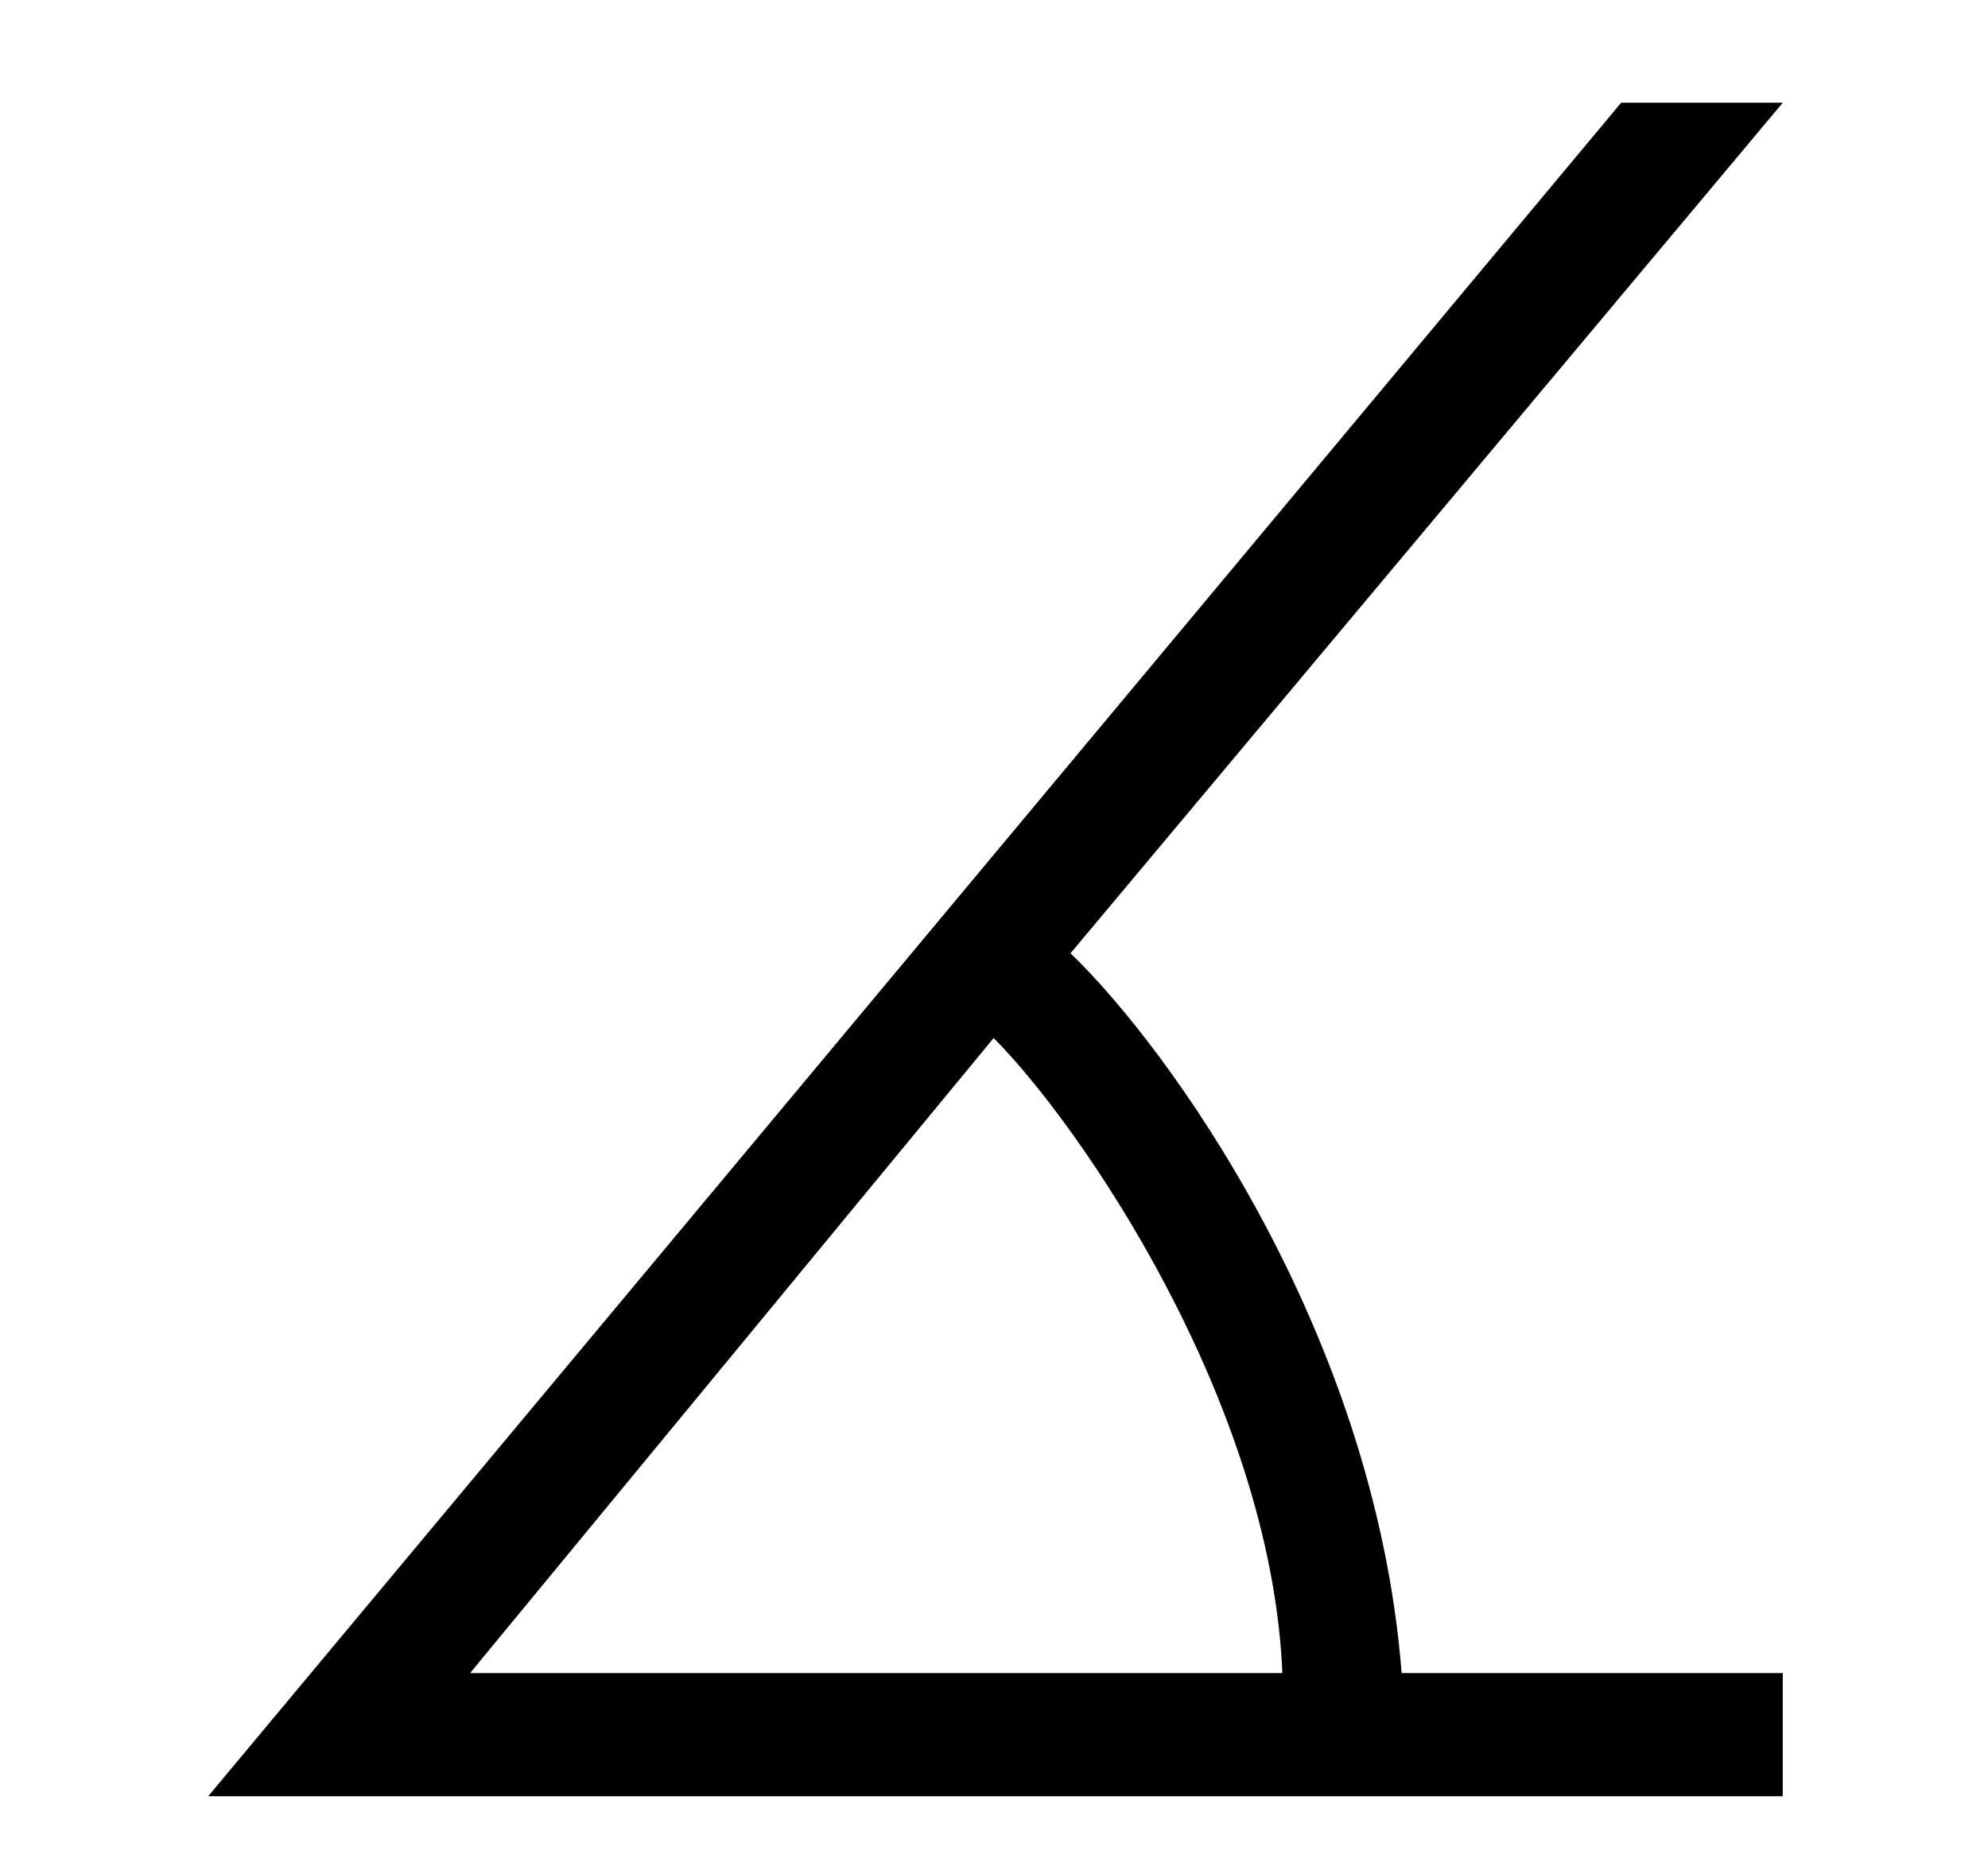 <?xml version='1.0' encoding='UTF-8'?>
<svg height="7.575" viewBox="0 0 8.069 7.575" xmlns="http://www.w3.org/2000/svg" width="8.069" xmlns:xlink="http://www.w3.org/1999/xlink">
 <defs>
  <g>
   <g id="glyph-0-0"/>
   <g id="glyph-0-1">
    <path d="M 6.953 0 L 6.953 -0.5 L 5.406 -0.5 C 5.297 -1.891 4.453 -3.047 4.062 -3.422 L 6.953 -6.875 L 6.297 -6.875 L 0.562 0 Z M 4.922 -0.5 L 1.625 -0.5 L 3.75 -3.078 C 4.094 -2.734 4.875 -1.609 4.922 -0.5 Z M 4.922 -0.5 "/>
   </g>
  </g>
  <clipPath id="clip-0">
   <path d="M 0 0 L 8 0 L 8 7.574 L 0 7.574 Z M 0 0 " clip-rule="nonzero"/>
  </clipPath>
 </defs>
 <g clip-path="url(#clip-0)">
  <g fill-opacity="1" fill="rgb(0%, 0%, 0%)">
   <use xlink:href="#glyph-0-1" x="0.283" y="7.292"/>
  </g>
 </g>
 <title>\measuredangle</title>
</svg>
